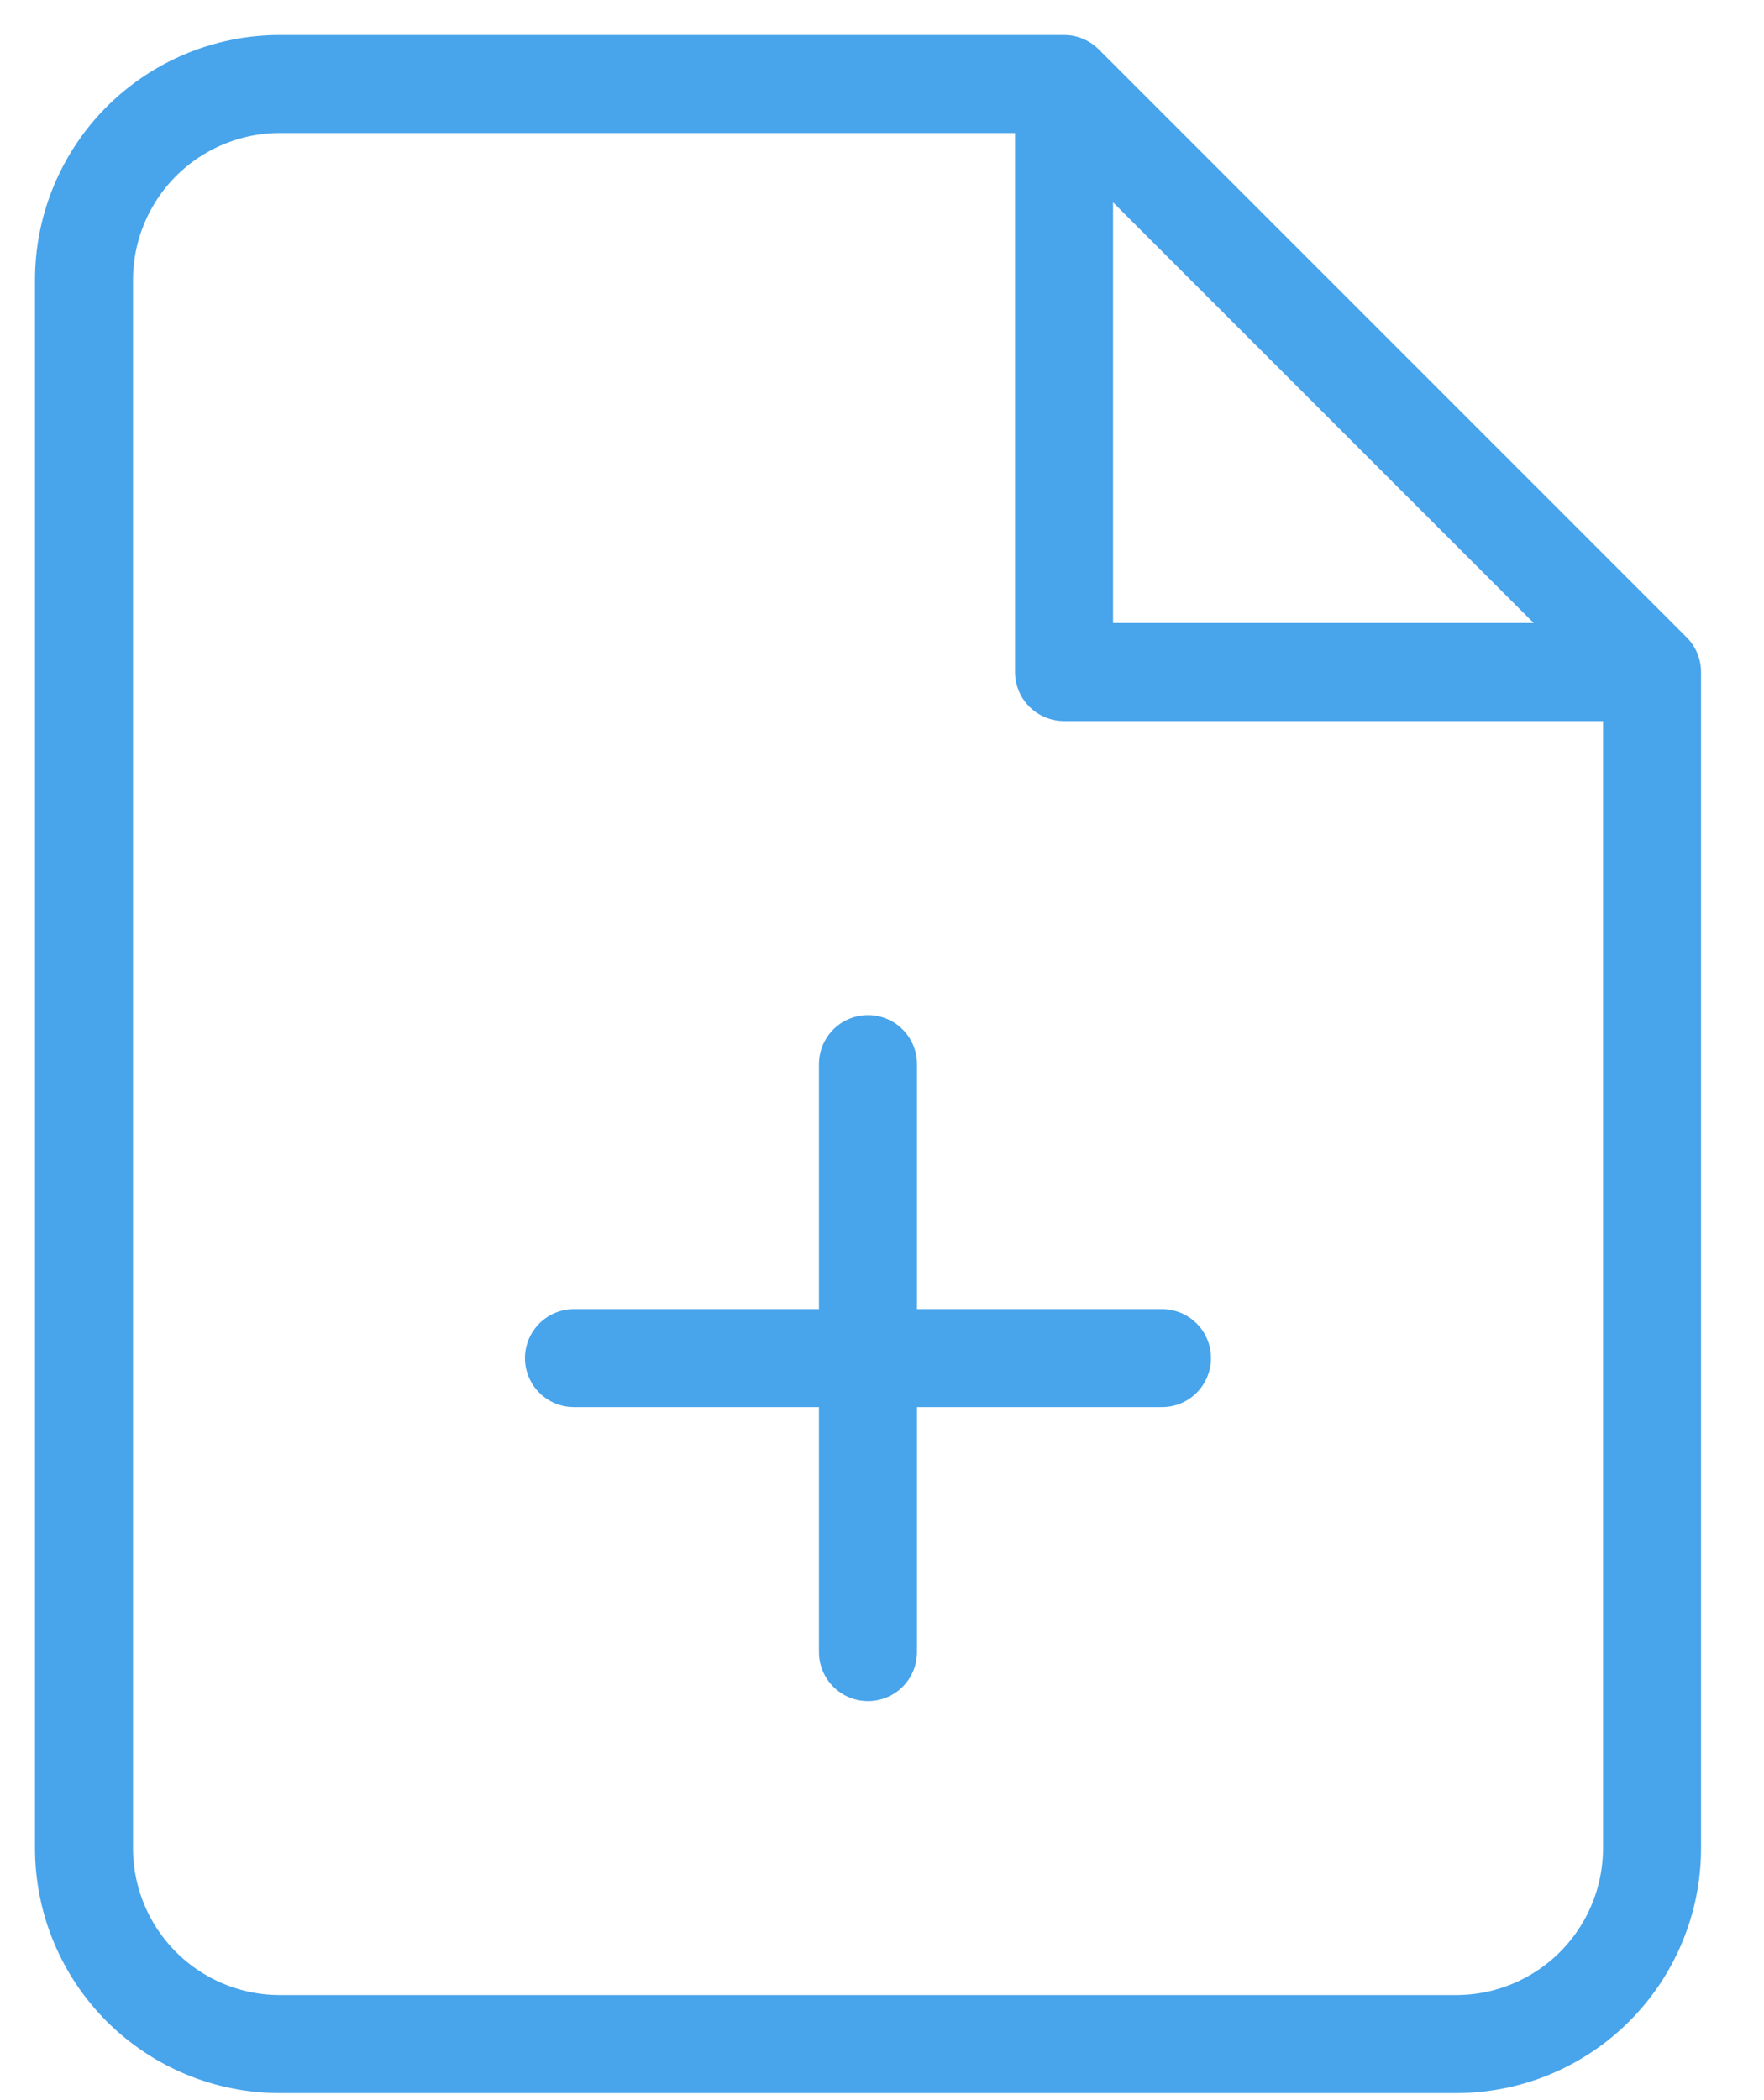 <svg width="21" height="25" viewBox="0 0 21 25" fill="none" xmlns="http://www.w3.org/2000/svg">
<path d="M12.667 1H3.333C2.714 1 2.121 1.246 1.683 1.683C1.246 2.121 1 2.714 1 3.333V22C1 22.619 1.246 23.212 1.683 23.65C2.121 24.087 2.714 24.333 3.333 24.333H17.333C17.952 24.333 18.546 24.087 18.983 23.65C19.421 23.212 19.667 22.619 19.667 22V8M12.667 1L19.667 8M12.667 1L12.667 8L19.667 8M10.333 19.667V12.667M6.833 16.167H13.833" stroke="#48A4EB" stroke-width="1.167" stroke-linecap="round" stroke-linejoin="round"/>
</svg>
